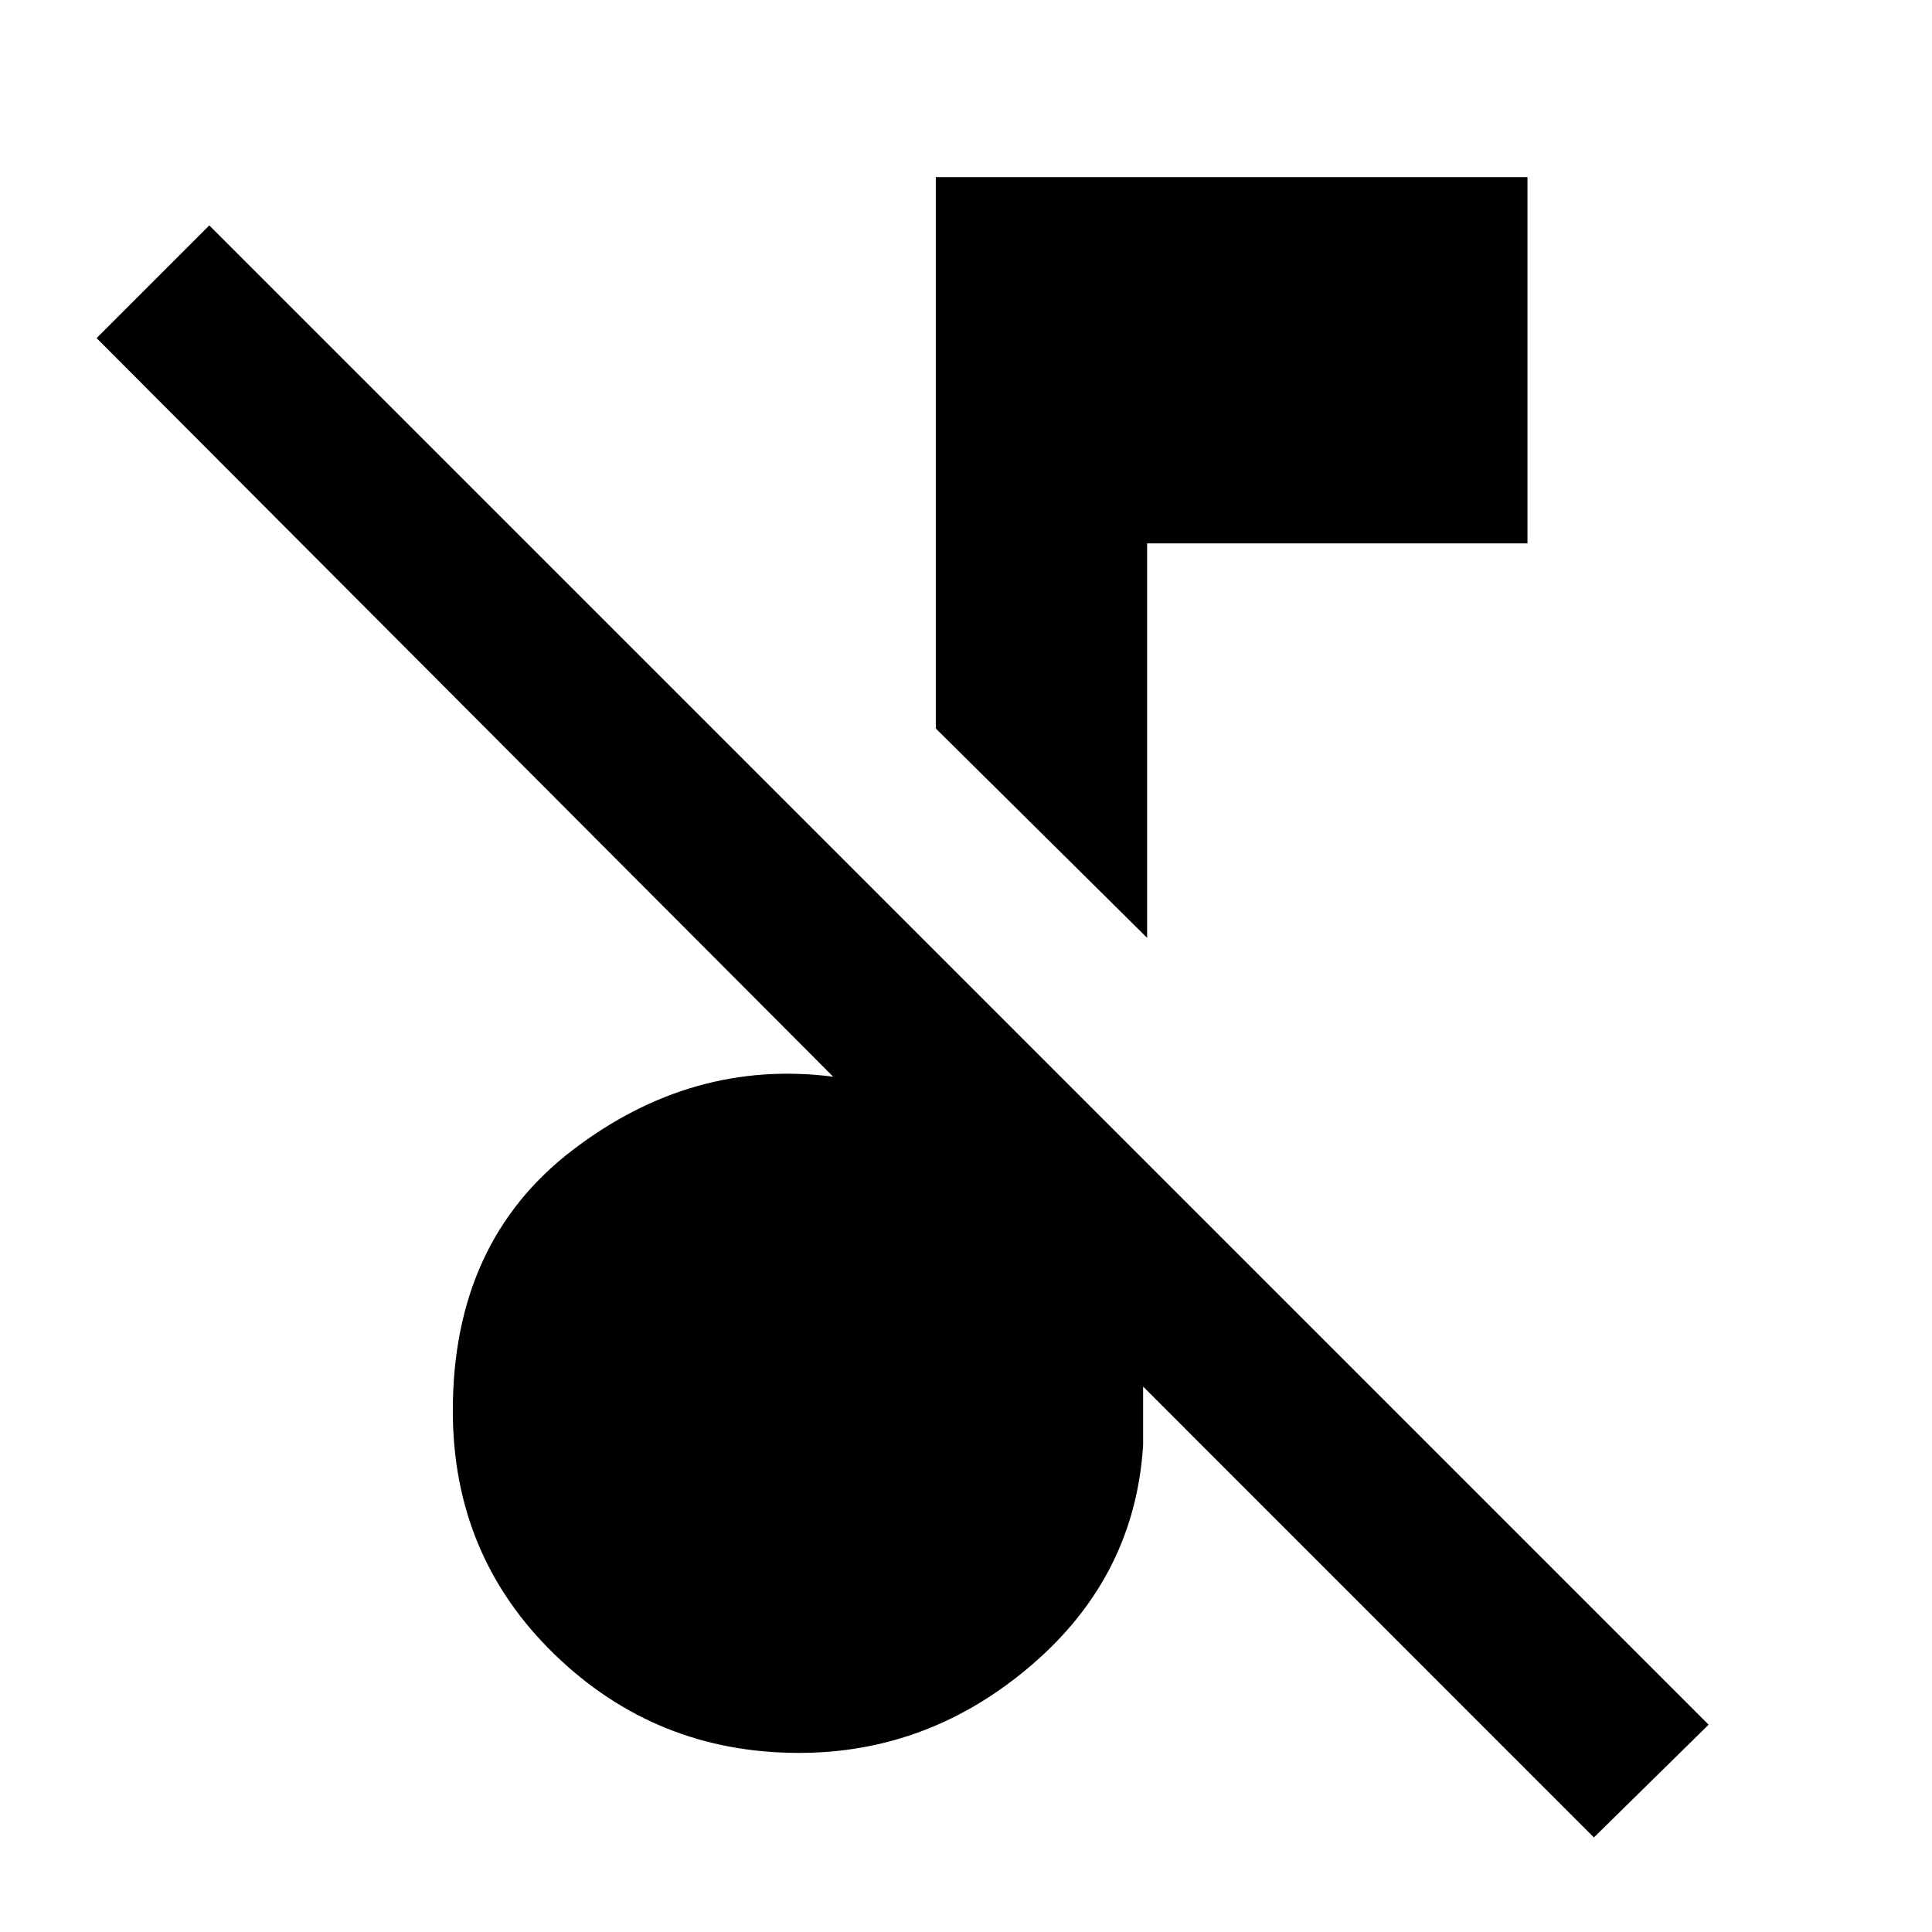 <svg xmlns="http://www.w3.org/2000/svg" height="40" width="40"><path d="M33 38.042 23.667 28.708V29.917Q23.5 32.625 21.375 34.458Q19.25 36.292 16.542 36.292Q13.583 36.292 11.479 34.25Q9.375 32.208 9.375 29.208Q9.375 25.708 11.854 23.812Q14.333 21.917 17.25 22.292L2 7L4.333 4.667L35.375 35.708ZM23.75 19.417 19.375 15.083V3.667H31.625V11.25H23.75Z"/></svg>